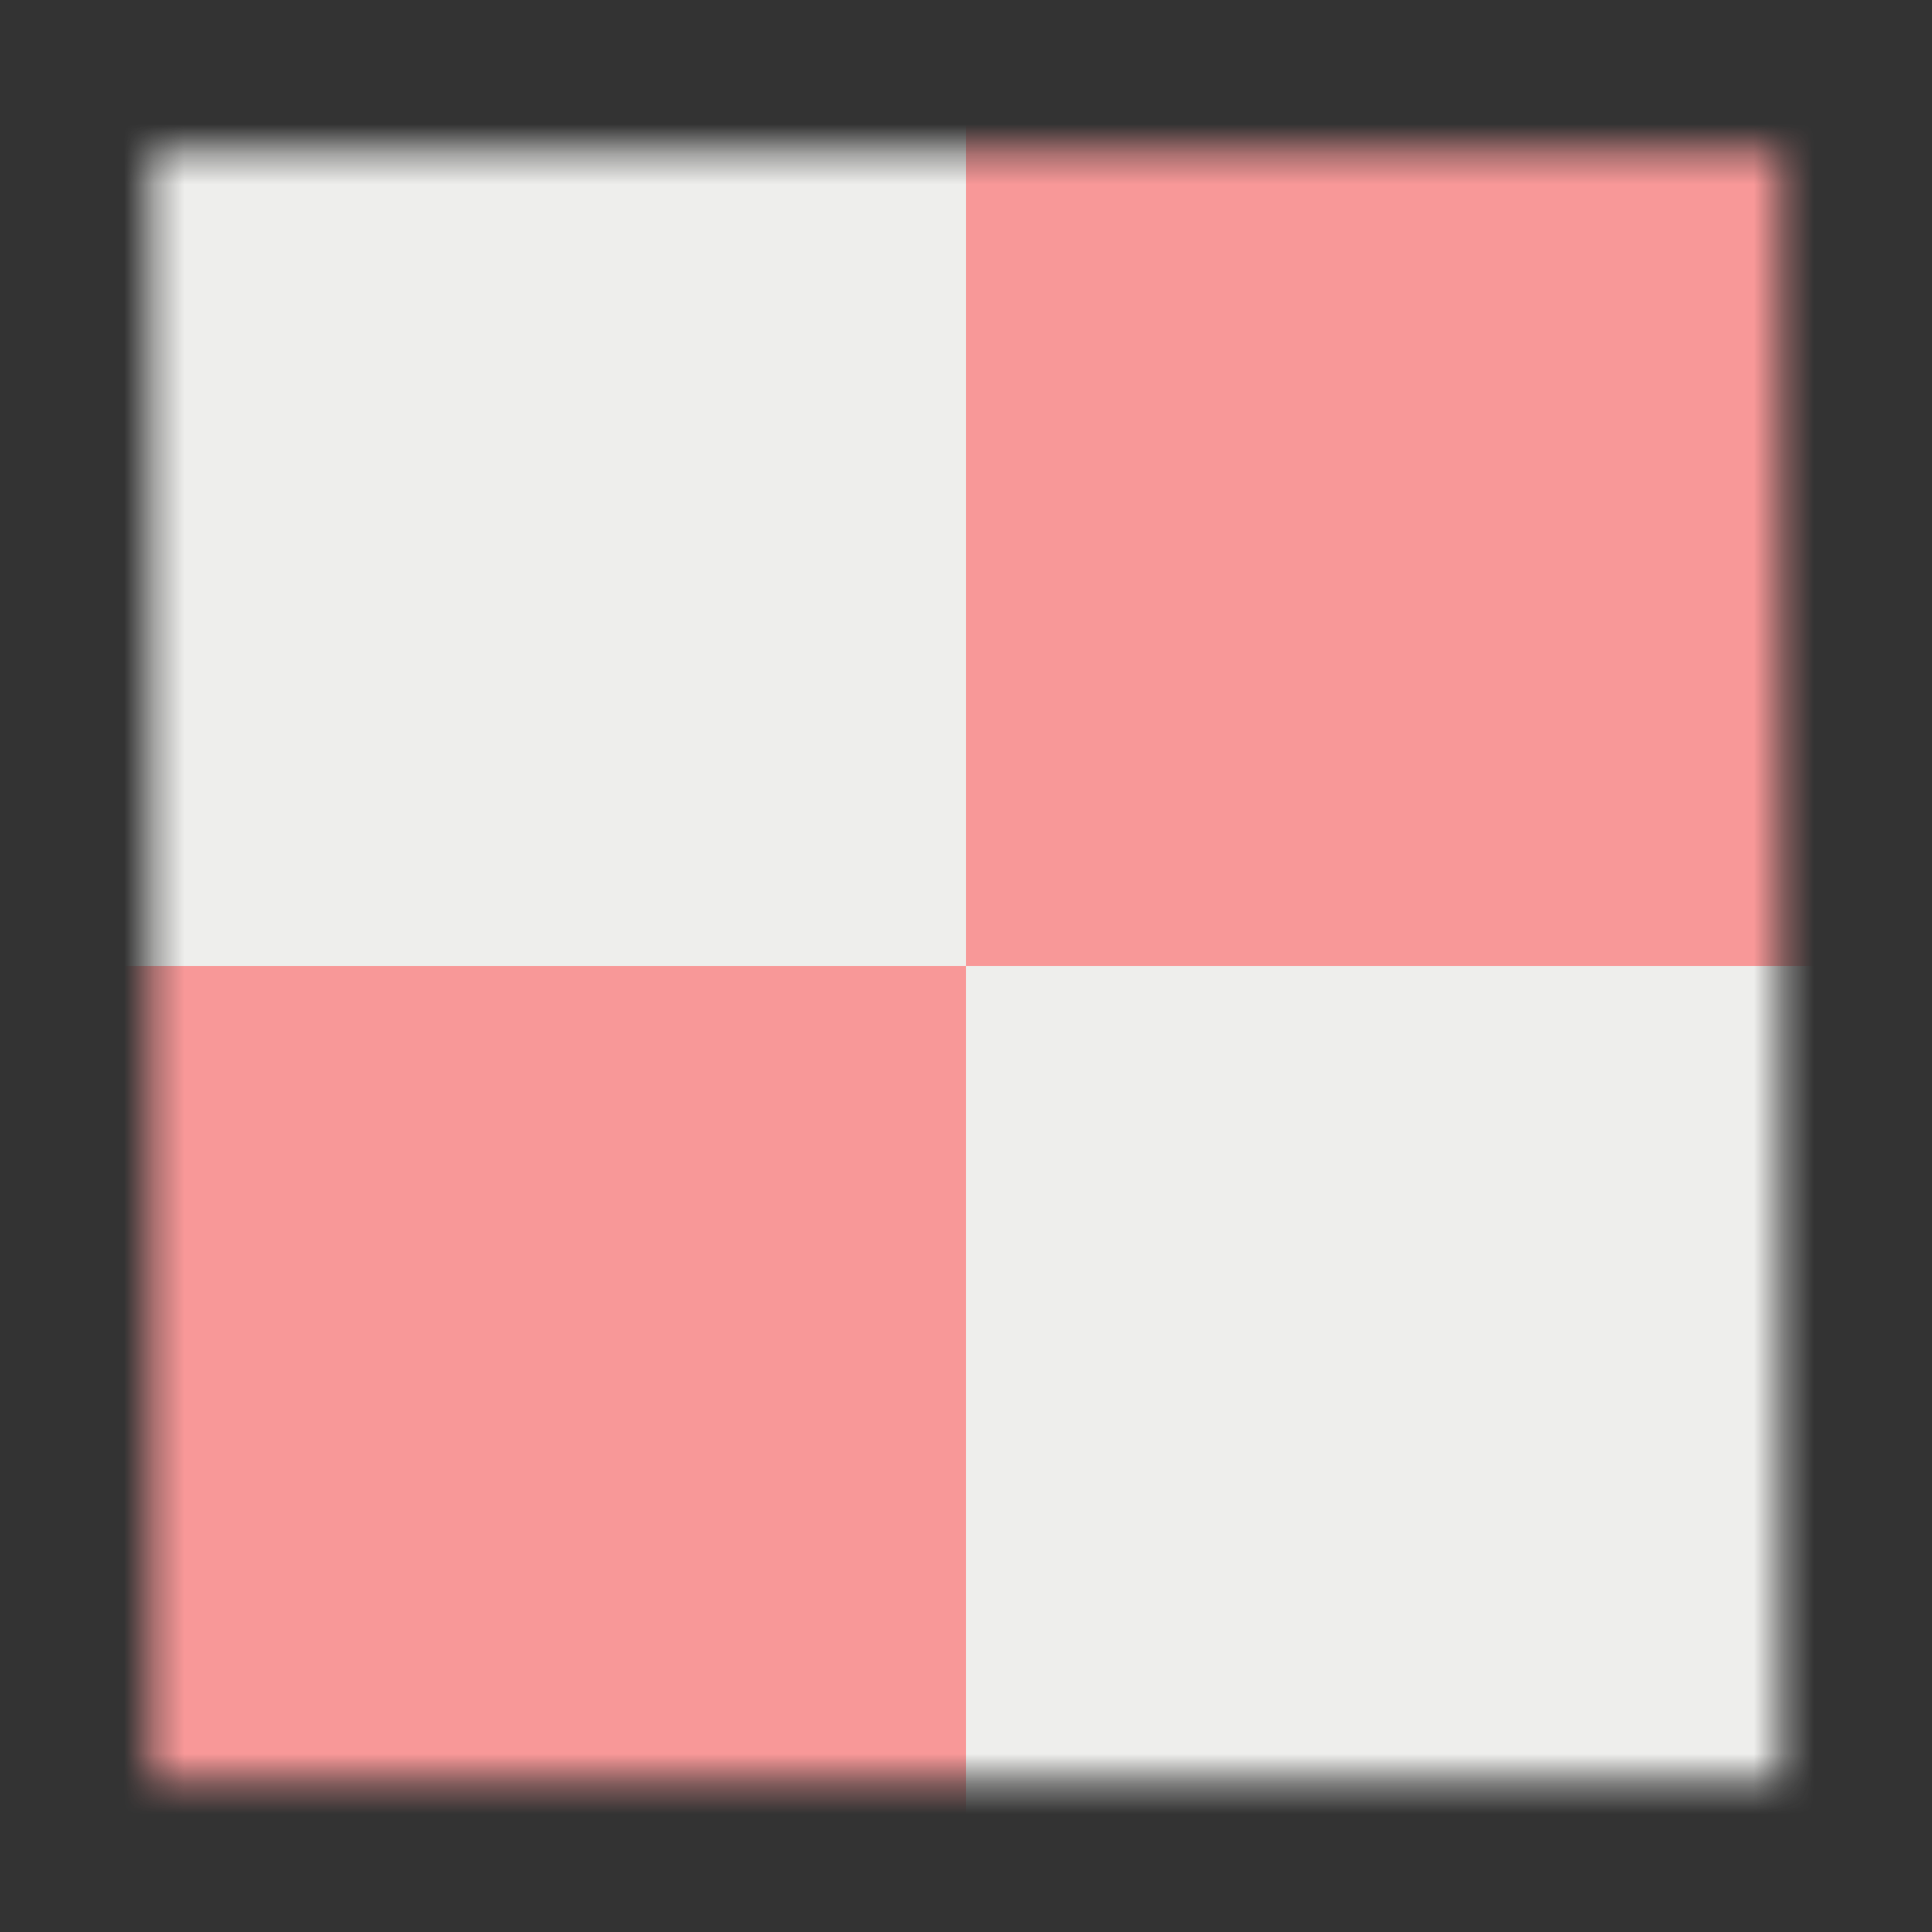 <?xml version="1.0" encoding="UTF-8" standalone="no"?>
<!-- Created with Inkscape (http://www.inkscape.org/) -->

<svg
   xmlns:dc="http://purl.org/dc/elements/1.1/"
   xmlns:cc="http://creativecommons.org/ns#"
   xmlns:rdf="http://www.w3.org/1999/02/22-rdf-syntax-ns#"
   xmlns:svg="http://www.w3.org/2000/svg"
   xmlns="http://www.w3.org/2000/svg"
   xmlns:sodipodi="http://sodipodi.sourceforge.net/DTD/sodipodi-0.dtd"
   xmlns:inkscape="http://www.inkscape.org/namespaces/inkscape"
   width="64px"
   height="64px"
   id="svg2985"
   version="1.1"
   inkscape:version="0.48.2 r9819"
   sodipodi:docname="board_colors_scarlet_aluminium.svg">
  <rect width="100%" height="100%" fill="#333333" stroke="none"/>
  <defs
     id="defs2987">
    <filter
       inkscape:collect="always"
       id="filter4858">
      <feGaussianBlur
         inkscape:collect="always"
         stdDeviation="2.025"
         id="feGaussianBlur4860" />
    </filter>
    <mask
       maskUnits="userSpaceOnUse"
       id="mask4866">
      <rect
         style="fill:#ffffff;fill-opacity:1;stroke:none;filter:url(#filter4858)"
         id="rect4868"
         width="54"
         height="54"
         x="5"
         y="5" />
    </mask>
    <mask
       maskUnits="userSpaceOnUse"
       id="mask4870">
      <rect
         style="fill:#ffffff;fill-opacity:1;stroke:none;filter:url(#filter4858)"
         id="rect4872"
         width="54"
         height="54"
         x="5"
         y="5" />
    </mask>
    <mask
       maskUnits="userSpaceOnUse"
       id="mask4874">
      <rect
         style="fill:#ffffff;fill-opacity:1;stroke:none;filter:url(#filter4858)"
         id="rect4876"
         width="54"
         height="54"
         x="5"
         y="5" />
    </mask>
    <mask
       maskUnits="userSpaceOnUse"
       id="mask4878">
      <rect
         style="fill:#ffffff;fill-opacity:1;stroke:none;filter:url(#filter4858)"
         id="rect4880"
         width="54"
         height="54"
         x="5"
         y="5" />
    </mask>
  </defs>
  <sodipodi:namedview
     id="base"
     pagecolor="#ffffff"
     bordercolor="#666666"
     borderopacity="1.0"
     inkscape:pageopacity="0.0"
     inkscape:pageshadow="2"
     inkscape:zoom="5.5"
     inkscape:cx="18.727273"
     inkscape:cy="21.704298"
     inkscape:current-layer="layer1"
     showgrid="true"
     inkscape:document-units="px"
     inkscape:grid-bbox="true"
     inkscape:window-width="1440"
     inkscape:window-height="838"
     inkscape:window-x="-8"
     inkscape:window-y="-8"
     inkscape:window-maximized="1" />
  <g
     id="layer1"
     inkscape:label="Layer 1"
     inkscape:groupmode="layer">
    <rect
       style="opacity:1;fill:#f89898;fill-opacity:1;stroke:none"
       id="rect2993"
       width="32"
       height="32"
       x="0"
       y="32"
       mask="url(#mask4878)" />
    <rect
       style="opacity:1;fill:#eeeeec;fill-opacity:1;stroke:none"
       id="rect2995"
       width="32"
       height="32"
       x="0"
       y="9.5367432e-007"
       mask="url(#mask4874)" />
    <rect
       style="opacity:1;fill:#eeeeec;fill-opacity:1;stroke:none"
       id="rect2997"
       width="32"
       height="32"
       x="32"
       y="32"
       mask="url(#mask4870)" />
    <rect
       style="opacity:1;fill:#f89898;fill-opacity:1;stroke:none"
       id="rect2999"
       width="32"
       height="32"
       x="32"
       y="9.5367432e-007"
       mask="url(#mask4866)" />
  </g>
</svg>
